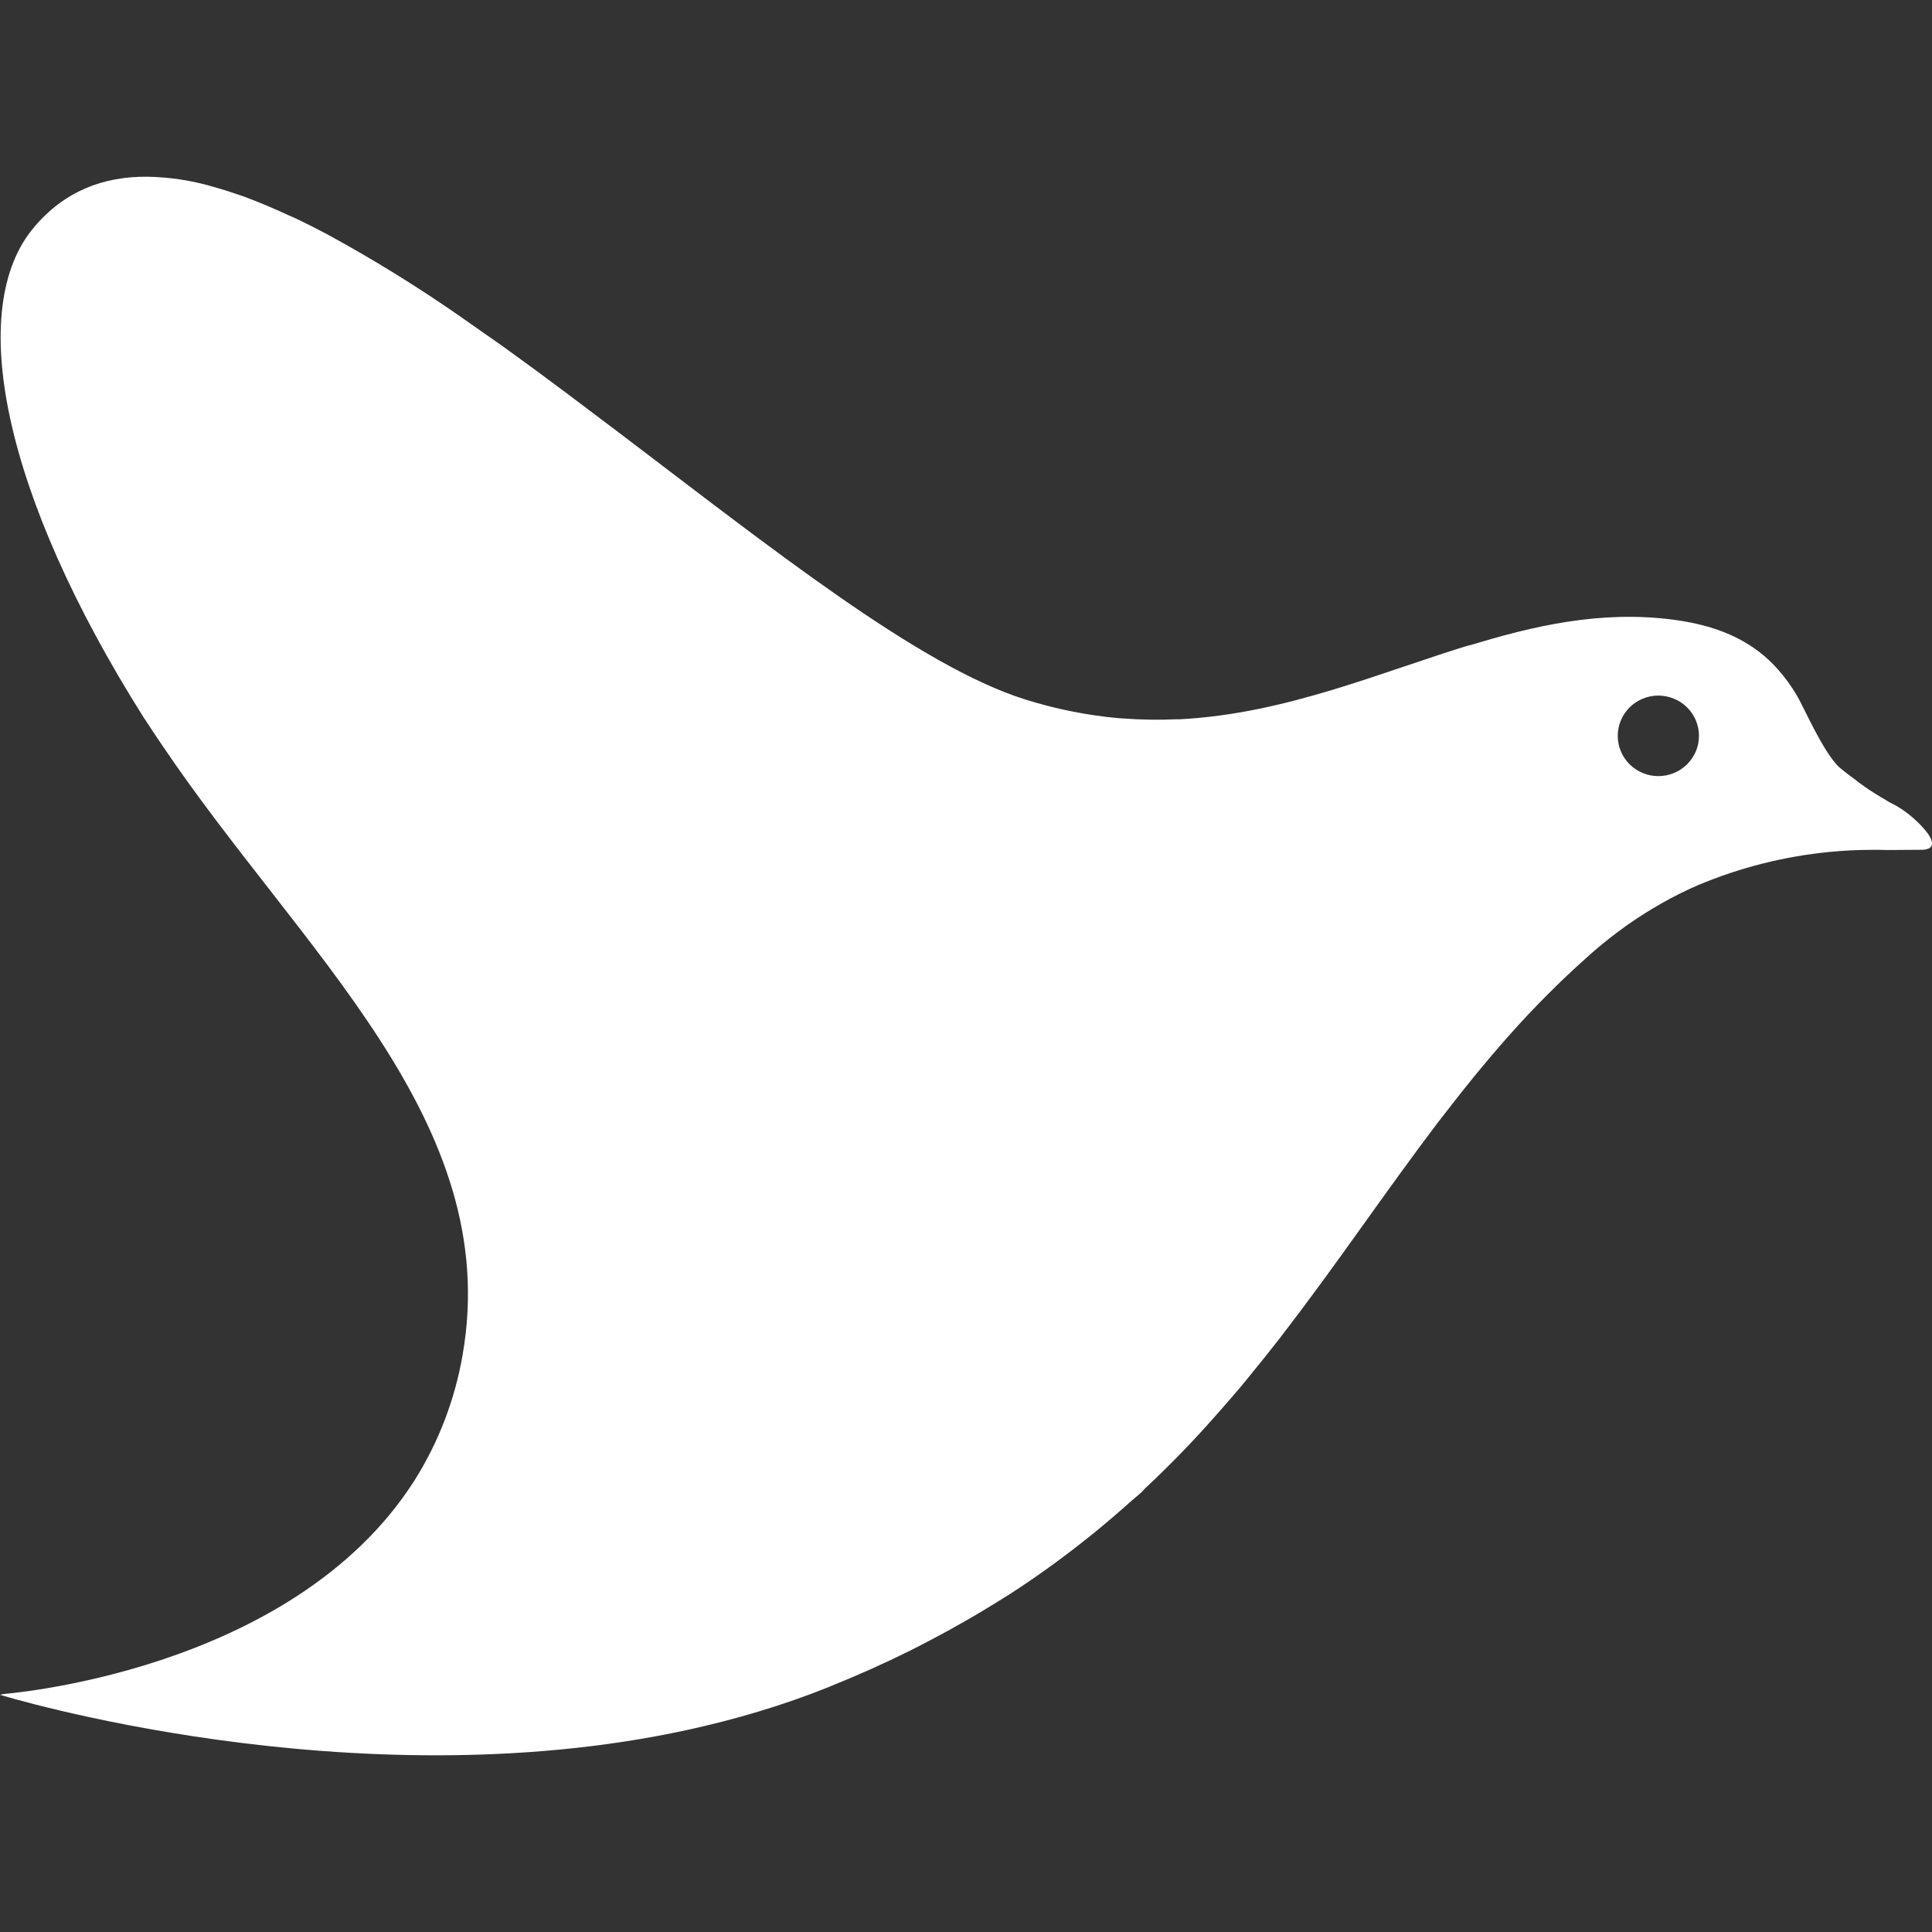 <svg width="32" height="32" viewBox="0 0 32 32" fill="none" xmlns="http://www.w3.org/2000/svg">
<rect x="0" y="0" width="32" height="32" fill="#333333" stroke="none"/>
<path d="M2.44 2.927C1.705 2.921 1.067 3.169 0.567 3.76C-0.572 5.097 0.04 8.18 2.383 11.889L2.409 11.927C2.495 12.06 2.582 12.192 2.672 12.323C4.983 15.761 8.337 18.559 7.663 22.437C7.536 23.178 7.265 23.887 6.864 24.523C4.82 27.729 0.004 28.063 0.004 28.063L0.06 28.064L0 28.071C0 28.071 5.807 29.863 11.377 28.655C12.175 28.481 12.967 28.248 13.736 27.939C13.746 27.934 13.756 27.93 13.767 27.925C14.224 27.741 14.656 27.547 15.067 27.343C15.193 27.28 15.318 27.215 15.443 27.149C15.823 26.949 16.184 26.741 16.528 26.527C16.596 26.485 16.663 26.443 16.731 26.4C17.152 26.128 17.544 25.845 17.915 25.553C17.98 25.502 18.045 25.451 18.109 25.399C18.328 25.22 18.54 25.039 18.744 24.856C18.799 24.81 18.854 24.763 18.908 24.716L18.956 24.663C18.967 24.652 18.976 24.641 18.988 24.632C19.389 24.256 19.772 23.861 20.135 23.448C20.201 23.373 20.268 23.299 20.332 23.223C20.411 23.132 20.489 23.043 20.565 22.952L20.699 22.788C20.868 22.583 21.032 22.375 21.195 22.168L21.237 22.112C22.143 20.939 22.944 19.74 23.815 18.593L24.103 18.223C24.495 17.724 24.903 17.236 25.345 16.768L25.385 16.727C25.529 16.575 25.679 16.425 25.831 16.277L25.924 16.188C26.04 16.078 26.157 15.97 26.276 15.864C26.324 15.821 26.372 15.777 26.421 15.736C26.581 15.598 26.748 15.468 26.92 15.345C26.936 15.332 26.953 15.321 26.971 15.309C27.327 15.06 27.706 14.845 28.104 14.669L28.017 14.709L28.047 14.696L28.127 14.66C28.82 14.369 29.552 14.184 30.3 14.111C30.536 14.088 30.775 14.076 31.012 14.076H31.105C31.157 14.076 31.208 14.077 31.259 14.079L31.829 14.075C31.869 14.076 31.91 14.069 31.947 14.053C32.029 14.013 32.009 13.917 31.931 13.805C31.788 13.621 31.611 13.466 31.411 13.348C31.367 13.326 31.323 13.303 31.28 13.279C31.264 13.269 31.248 13.259 31.232 13.249C31.115 13.182 31.002 13.111 30.891 13.035C30.832 12.993 30.775 12.951 30.719 12.907C30.631 12.843 30.545 12.776 30.461 12.707C30.188 12.44 29.885 11.729 29.764 11.523C29.672 11.366 29.565 11.218 29.444 11.083C29.081 10.675 28.557 10.372 27.708 10.263C26.52 10.109 25.405 10.359 24.288 10.707L24.421 10.66C22.864 11.132 21.309 11.82 19.548 11.913H19.495C19.198 11.927 18.9 11.922 18.604 11.9L18.524 11.895C17.999 11.847 17.48 11.743 16.977 11.584C15.228 11.035 12.772 9.077 10.248 7.163C9.959 6.944 9.67 6.726 9.38 6.509C9.032 6.248 8.681 5.99 8.328 5.736L8.032 5.529L7.717 5.308L7.603 5.228C6.911 4.747 6.193 4.303 5.453 3.899L5.428 3.885C5.267 3.799 5.103 3.717 4.939 3.637C4.887 3.612 4.835 3.591 4.783 3.567C4.543 3.455 4.299 3.353 4.052 3.26L3.985 3.237C3.846 3.188 3.706 3.143 3.564 3.103L3.529 3.093C3.176 2.989 2.809 2.933 2.44 2.927ZM27.467 11.521C27.555 11.521 27.643 11.538 27.724 11.572C27.806 11.605 27.88 11.654 27.943 11.716C28.005 11.778 28.055 11.852 28.089 11.933C28.123 12.014 28.14 12.1 28.14 12.188C28.14 12.276 28.123 12.363 28.089 12.444C28.055 12.524 28.005 12.598 27.943 12.66C27.88 12.722 27.806 12.771 27.724 12.804C27.643 12.838 27.555 12.855 27.467 12.855C27.288 12.855 27.117 12.784 26.991 12.659C26.866 12.534 26.795 12.365 26.795 12.188C26.795 12.011 26.866 11.842 26.991 11.717C27.117 11.592 27.288 11.521 27.467 11.521Z" fill="white"/>
</svg>
